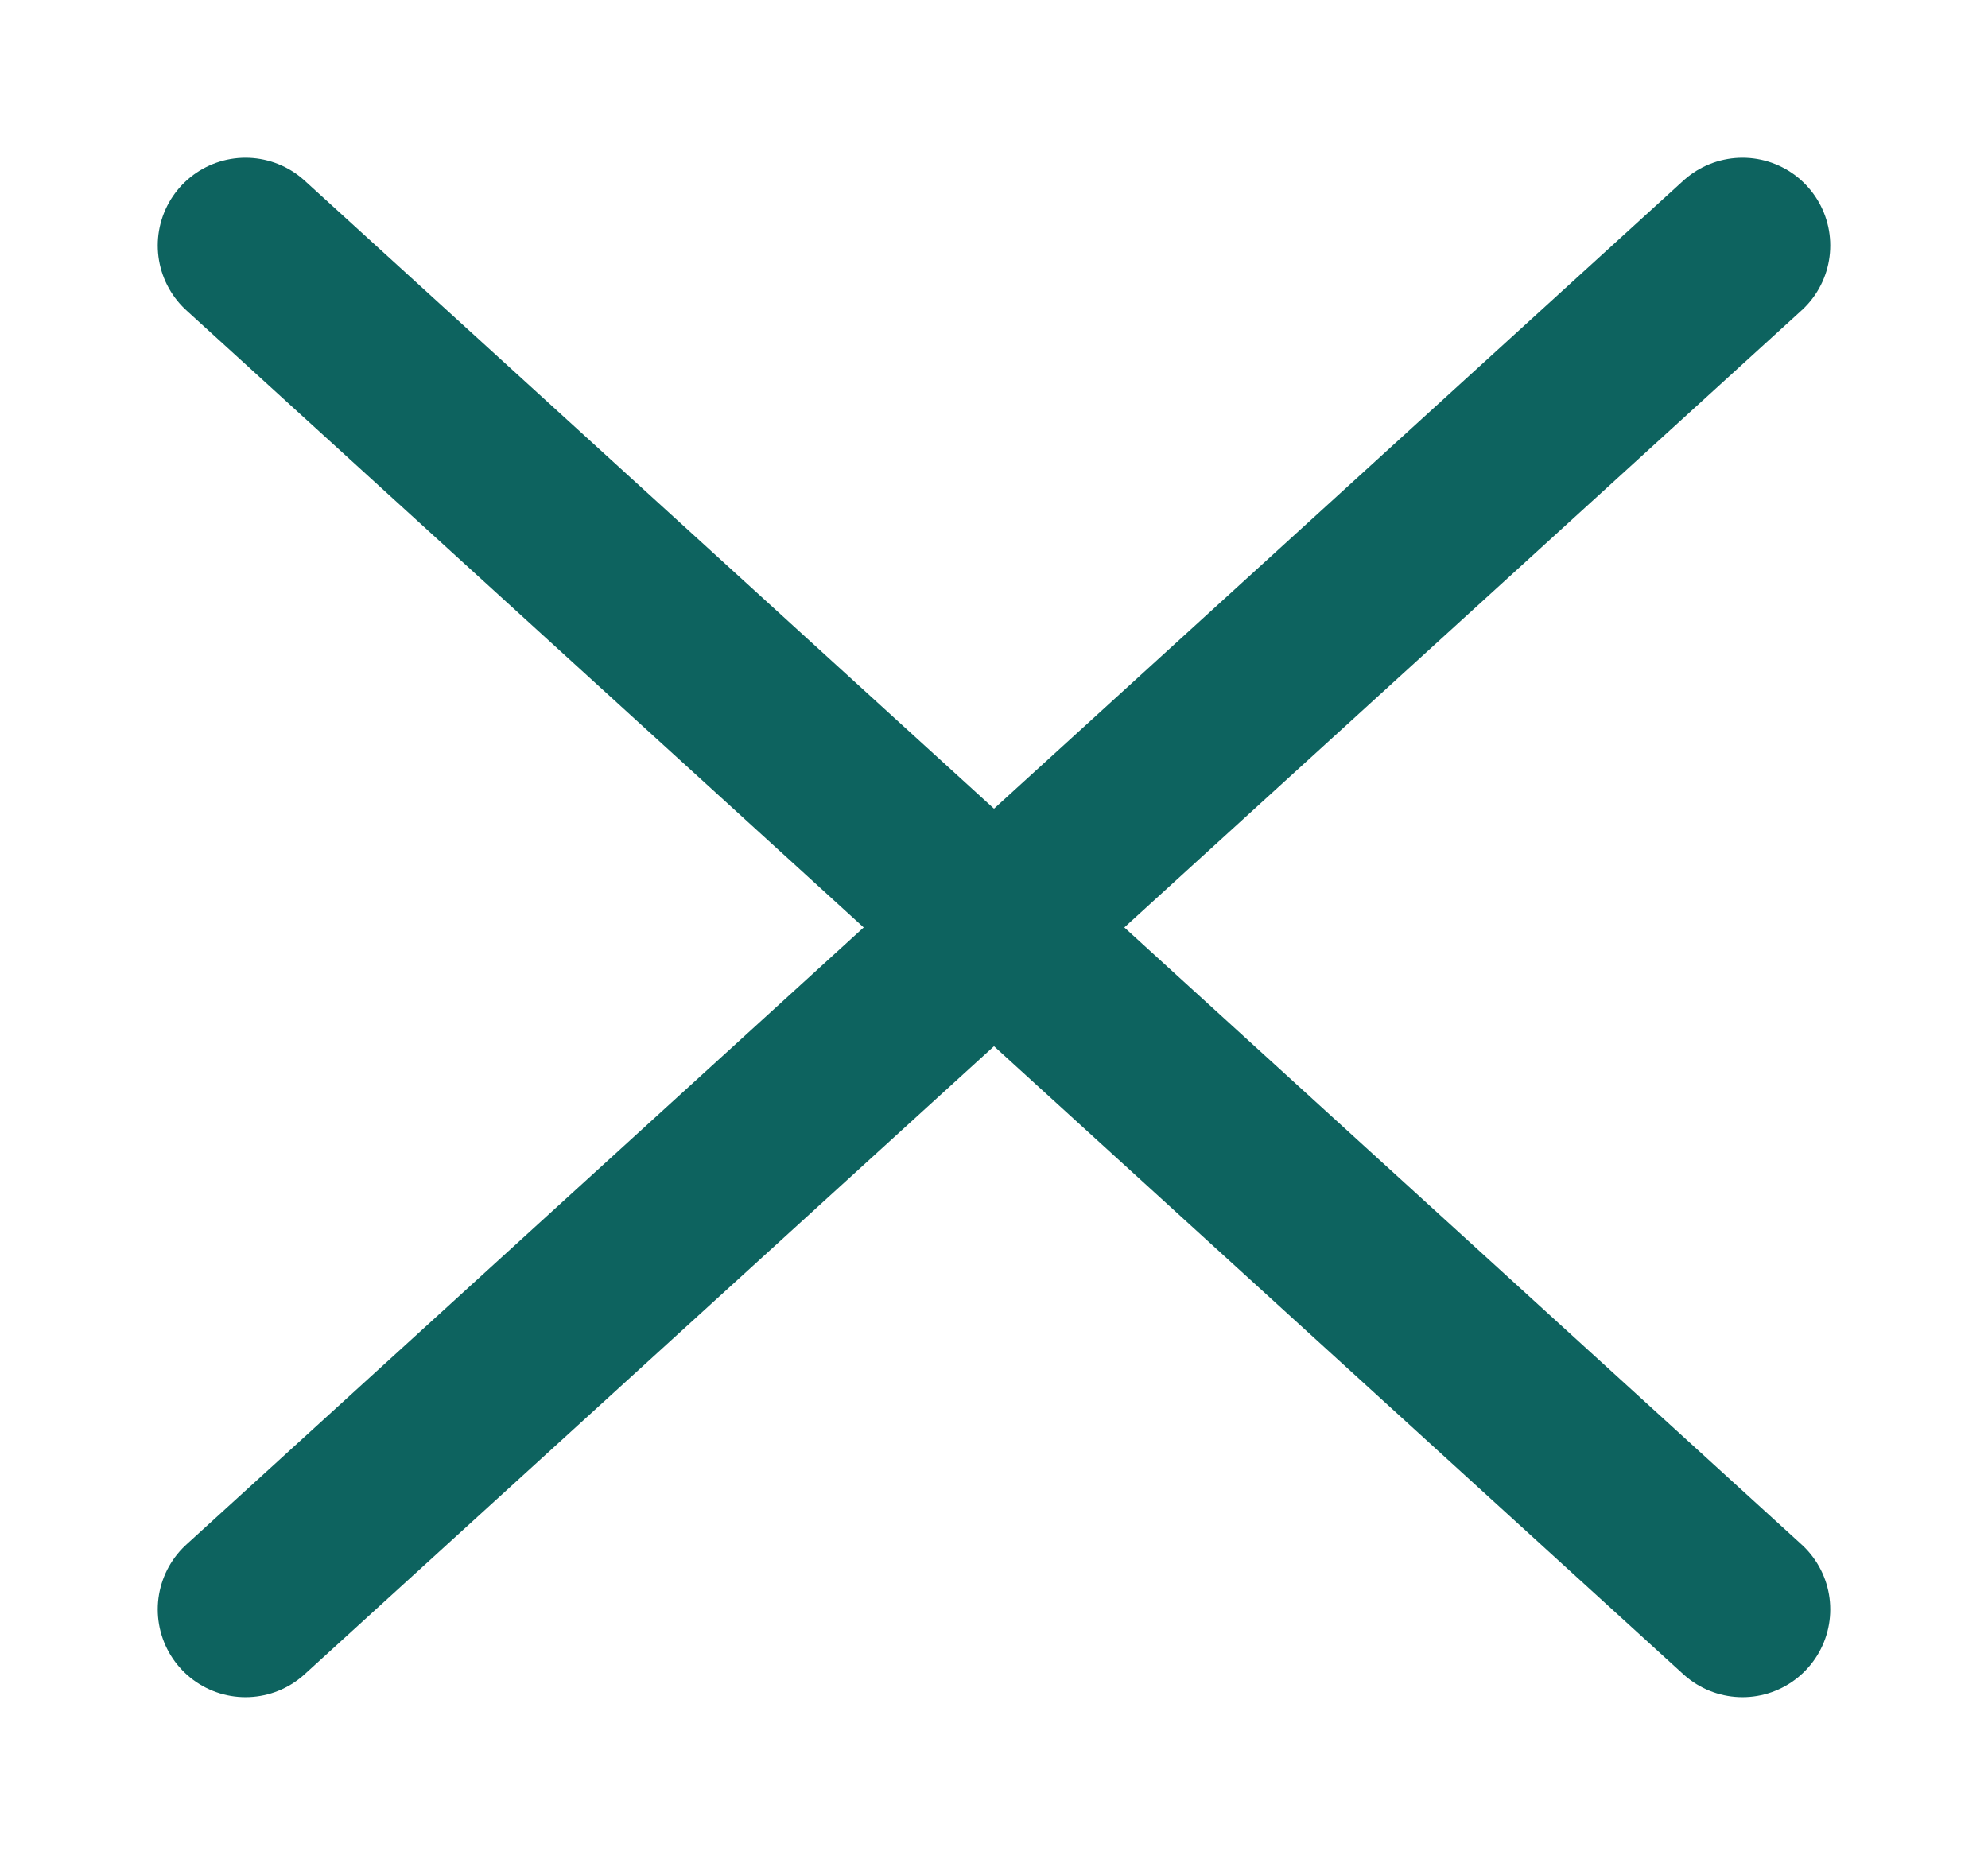 <svg xmlns="http://www.w3.org/2000/svg" viewBox="0 0 79.27 73.96"><defs><style>.cls-1{fill:none;stroke:#0d635f;stroke-linecap:round;stroke-linejoin:round;stroke-width:7px;}</style></defs><g id="Layer_2" data-name="Layer 2"><line class="cls-1" x1="9.79" y1="9.79" x2="69.48" y2="64.18"/><line class="cls-1" x1="69.48" y1="9.79" x2="9.79" y2="64.18"/></g></svg>